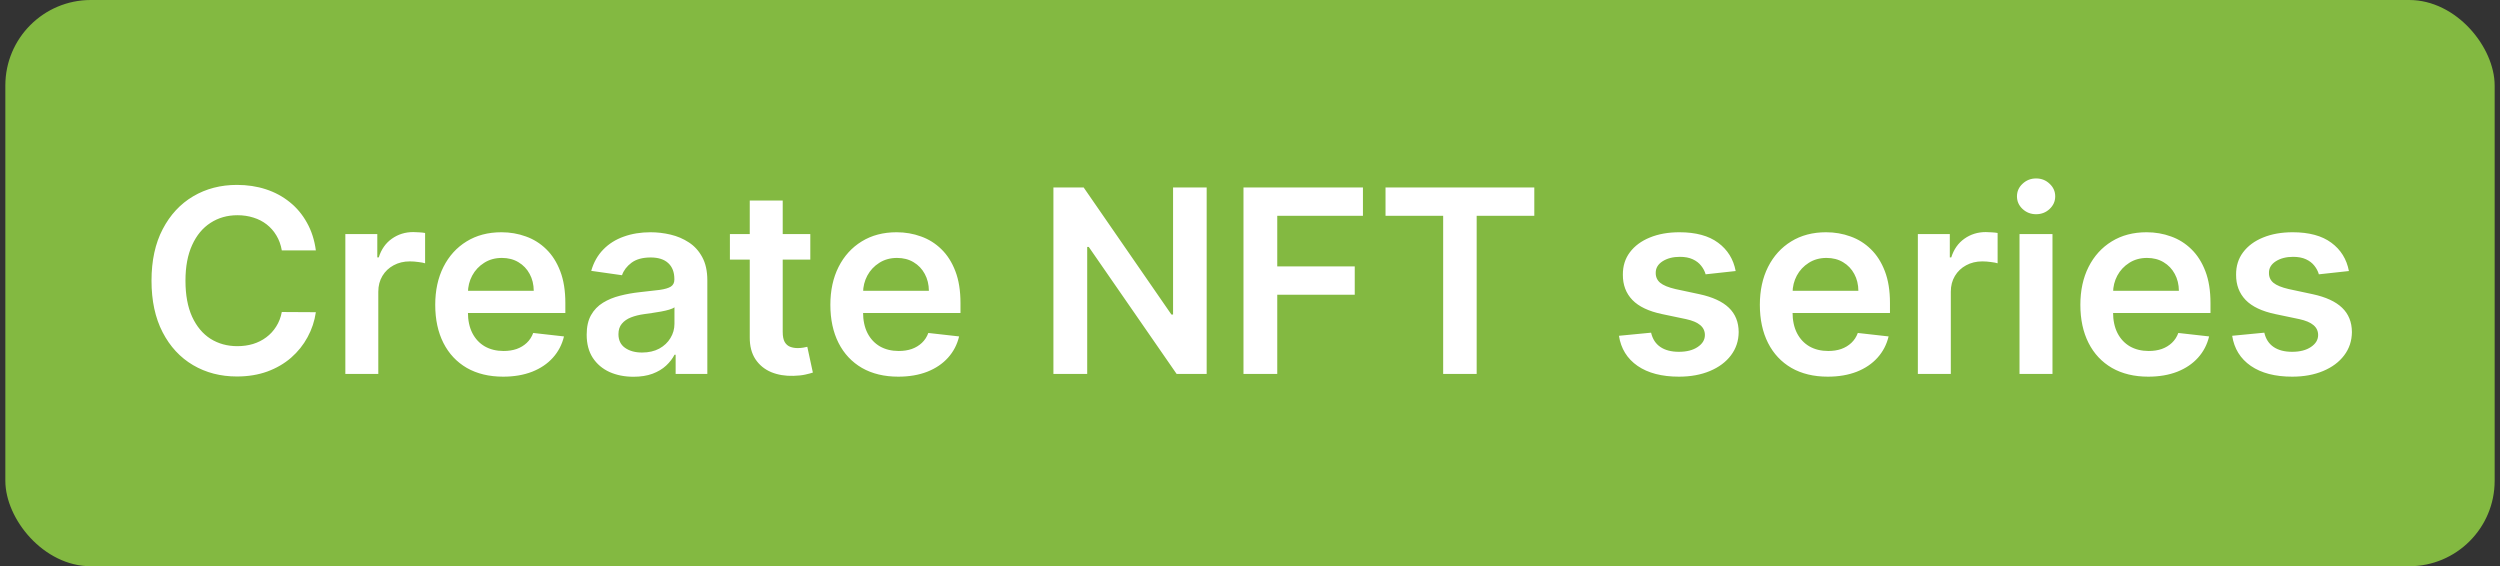 <svg width="234" height="53" viewBox="0 0 234 53" fill="none" xmlns="http://www.w3.org/2000/svg">
<rect x="0" y="0" width="234" height="53" fill="#333333" stroke="none"/>
<rect x="0.5" width="233" height="53" rx="8" fill="#83B941"/>
<path d="M29.564 23.435H26.377C26.286 22.912 26.118 22.449 25.874 22.046C25.63 21.636 25.326 21.29 24.962 21.006C24.598 20.722 24.184 20.509 23.718 20.366C23.258 20.219 22.76 20.145 22.226 20.145C21.277 20.145 20.436 20.384 19.703 20.861C18.971 21.332 18.397 22.026 17.982 22.94C17.567 23.849 17.36 24.96 17.36 26.273C17.36 27.608 17.567 28.733 17.982 29.648C18.402 30.557 18.976 31.244 19.703 31.71C20.436 32.17 21.274 32.401 22.218 32.401C22.74 32.401 23.229 32.332 23.684 32.196C24.144 32.054 24.556 31.847 24.919 31.574C25.289 31.301 25.598 30.966 25.848 30.568C26.104 30.171 26.28 29.716 26.377 29.204L29.564 29.222C29.445 30.051 29.186 30.829 28.789 31.557C28.397 32.284 27.883 32.926 27.246 33.483C26.61 34.034 25.865 34.466 25.013 34.778C24.161 35.085 23.215 35.239 22.175 35.239C20.641 35.239 19.272 34.883 18.067 34.173C16.863 33.463 15.914 32.438 15.22 31.097C14.527 29.756 14.181 28.148 14.181 26.273C14.181 24.392 14.53 22.784 15.229 21.449C15.928 20.108 16.88 19.082 18.084 18.372C19.289 17.662 20.652 17.307 22.175 17.307C23.147 17.307 24.05 17.443 24.885 17.716C25.721 17.989 26.465 18.389 27.118 18.918C27.772 19.44 28.309 20.082 28.729 20.844C29.155 21.599 29.434 22.463 29.564 23.435ZM32.324 35V21.909H35.315V24.091H35.451C35.69 23.335 36.099 22.753 36.679 22.344C37.264 21.929 37.931 21.722 38.681 21.722C38.852 21.722 39.042 21.73 39.252 21.747C39.468 21.759 39.647 21.778 39.789 21.807V24.645C39.659 24.599 39.451 24.56 39.167 24.526C38.889 24.486 38.619 24.466 38.358 24.466C37.795 24.466 37.289 24.588 36.841 24.832C36.397 25.071 36.048 25.403 35.792 25.829C35.537 26.256 35.409 26.747 35.409 27.304V35H32.324ZM47.096 35.256C45.783 35.256 44.65 34.983 43.695 34.438C42.746 33.886 42.016 33.108 41.505 32.102C40.993 31.091 40.738 29.901 40.738 28.531C40.738 27.185 40.993 26.003 41.505 24.986C42.022 23.963 42.743 23.168 43.669 22.599C44.596 22.026 45.684 21.739 46.934 21.739C47.74 21.739 48.502 21.869 49.218 22.131C49.939 22.386 50.576 22.784 51.127 23.324C51.684 23.864 52.121 24.551 52.439 25.386C52.758 26.216 52.916 27.204 52.916 28.352V29.298H42.186V27.219H49.959C49.953 26.628 49.826 26.102 49.576 25.642C49.326 25.176 48.976 24.81 48.527 24.543C48.084 24.276 47.567 24.142 46.976 24.142C46.346 24.142 45.791 24.296 45.314 24.602C44.837 24.903 44.465 25.301 44.198 25.796C43.936 26.284 43.803 26.821 43.797 27.406V29.222C43.797 29.983 43.936 30.636 44.215 31.182C44.493 31.722 44.883 32.136 45.383 32.426C45.883 32.71 46.468 32.852 47.138 32.852C47.587 32.852 47.993 32.79 48.357 32.665C48.721 32.534 49.036 32.344 49.303 32.094C49.57 31.844 49.772 31.534 49.908 31.165L52.789 31.489C52.607 32.25 52.26 32.915 51.749 33.483C51.243 34.045 50.596 34.483 49.806 34.795C49.016 35.102 48.113 35.256 47.096 35.256ZM59.294 35.264C58.464 35.264 57.717 35.117 57.052 34.821C56.393 34.52 55.87 34.077 55.484 33.492C55.103 32.906 54.913 32.185 54.913 31.327C54.913 30.588 55.049 29.977 55.322 29.494C55.595 29.011 55.967 28.625 56.439 28.335C56.91 28.046 57.441 27.827 58.032 27.679C58.629 27.526 59.245 27.415 59.882 27.347C60.649 27.267 61.271 27.196 61.748 27.134C62.225 27.065 62.572 26.963 62.788 26.827C63.01 26.685 63.12 26.466 63.12 26.171V26.119C63.12 25.477 62.93 24.98 62.549 24.628C62.169 24.276 61.62 24.099 60.904 24.099C60.149 24.099 59.549 24.264 59.106 24.594C58.669 24.923 58.373 25.312 58.22 25.761L55.339 25.352C55.566 24.557 55.941 23.892 56.464 23.358C56.987 22.818 57.626 22.415 58.382 22.148C59.137 21.875 59.973 21.739 60.887 21.739C61.518 21.739 62.146 21.812 62.771 21.96C63.396 22.108 63.967 22.352 64.484 22.693C65.001 23.028 65.416 23.486 65.728 24.065C66.046 24.645 66.206 25.369 66.206 26.239V35H63.24V33.202H63.137C62.95 33.565 62.686 33.906 62.345 34.224C62.01 34.537 61.586 34.79 61.075 34.983C60.569 35.17 59.975 35.264 59.294 35.264ZM60.095 32.997C60.714 32.997 61.251 32.875 61.706 32.631C62.16 32.381 62.51 32.051 62.754 31.642C63.004 31.233 63.129 30.787 63.129 30.304V28.761C63.032 28.841 62.867 28.915 62.635 28.983C62.407 29.051 62.152 29.111 61.867 29.162C61.584 29.213 61.302 29.259 61.024 29.298C60.745 29.338 60.504 29.372 60.299 29.401C59.839 29.463 59.427 29.565 59.064 29.707C58.7 29.849 58.413 30.048 58.203 30.304C57.992 30.554 57.887 30.878 57.887 31.276C57.887 31.844 58.095 32.273 58.51 32.562C58.924 32.852 59.453 32.997 60.095 32.997ZM75.845 21.909V24.296H68.319V21.909H75.845ZM70.177 18.773H73.262V31.062C73.262 31.477 73.325 31.796 73.45 32.017C73.581 32.233 73.751 32.381 73.961 32.46C74.171 32.54 74.404 32.58 74.66 32.58C74.853 32.58 75.029 32.565 75.189 32.537C75.353 32.508 75.478 32.483 75.564 32.46L76.084 34.872C75.919 34.929 75.683 34.992 75.376 35.06C75.075 35.128 74.706 35.168 74.268 35.179C73.495 35.202 72.799 35.085 72.18 34.83C71.561 34.568 71.069 34.165 70.706 33.619C70.348 33.074 70.171 32.392 70.177 31.574V18.773ZM84.08 35.256C82.767 35.256 81.634 34.983 80.679 34.438C79.731 33.886 79 33.108 78.489 32.102C77.978 31.091 77.722 29.901 77.722 28.531C77.722 27.185 77.978 26.003 78.489 24.986C79.006 23.963 79.728 23.168 80.654 22.599C81.58 22.026 82.668 21.739 83.918 21.739C84.725 21.739 85.486 21.869 86.202 22.131C86.924 22.386 87.56 22.784 88.111 23.324C88.668 23.864 89.106 24.551 89.424 25.386C89.742 26.216 89.901 27.204 89.901 28.352V29.298H79.171V27.219H86.944C86.938 26.628 86.81 26.102 86.56 25.642C86.31 25.176 85.961 24.81 85.512 24.543C85.069 24.276 84.552 24.142 83.961 24.142C83.33 24.142 82.776 24.296 82.299 24.602C81.821 24.903 81.449 25.301 81.182 25.796C80.921 26.284 80.787 26.821 80.782 27.406V29.222C80.782 29.983 80.921 30.636 81.199 31.182C81.478 31.722 81.867 32.136 82.367 32.426C82.867 32.71 83.452 32.852 84.123 32.852C84.571 32.852 84.978 32.79 85.341 32.665C85.705 32.534 86.02 32.344 86.287 32.094C86.554 31.844 86.756 31.534 86.892 31.165L89.773 31.489C89.591 32.25 89.245 32.915 88.733 33.483C88.228 34.045 87.58 34.483 86.79 34.795C86 35.102 85.097 35.256 84.08 35.256ZM112.944 17.546V35H110.132L101.907 23.111H101.762V35H98.6V17.546H101.43L109.646 29.443H109.799V17.546H112.944ZM116.39 35V17.546H127.571V20.196H119.551V24.935H126.804V27.585H119.551V35H116.39ZM129.685 20.196V17.546H143.611V20.196H138.216V35H135.08V20.196H129.685ZM162.459 25.369L159.647 25.676C159.567 25.392 159.428 25.125 159.229 24.875C159.036 24.625 158.775 24.423 158.445 24.27C158.115 24.116 157.712 24.04 157.235 24.04C156.593 24.04 156.053 24.179 155.615 24.457C155.184 24.736 154.971 25.097 154.976 25.54C154.971 25.921 155.11 26.23 155.394 26.469C155.684 26.707 156.161 26.903 156.826 27.057L159.059 27.534C160.297 27.801 161.218 28.224 161.82 28.804C162.428 29.384 162.735 30.142 162.74 31.079C162.735 31.903 162.493 32.631 162.016 33.261C161.544 33.886 160.888 34.375 160.047 34.727C159.206 35.08 158.24 35.256 157.15 35.256C155.547 35.256 154.257 34.92 153.28 34.25C152.303 33.574 151.721 32.633 151.533 31.429L154.542 31.139C154.678 31.73 154.968 32.176 155.411 32.477C155.854 32.778 156.431 32.929 157.141 32.929C157.874 32.929 158.462 32.778 158.905 32.477C159.354 32.176 159.578 31.804 159.578 31.361C159.578 30.986 159.434 30.676 159.144 30.432C158.86 30.188 158.417 30 157.814 29.869L155.581 29.401C154.326 29.139 153.397 28.699 152.794 28.079C152.192 27.454 151.894 26.665 151.9 25.71C151.894 24.903 152.113 24.204 152.556 23.614C153.005 23.017 153.627 22.557 154.422 22.233C155.223 21.903 156.147 21.739 157.192 21.739C158.726 21.739 159.934 22.065 160.814 22.719C161.701 23.372 162.249 24.256 162.459 25.369ZM171.08 35.256C169.767 35.256 168.634 34.983 167.679 34.438C166.73 33.886 166 33.108 165.489 32.102C164.978 31.091 164.722 29.901 164.722 28.531C164.722 27.185 164.978 26.003 165.489 24.986C166.006 23.963 166.728 23.168 167.654 22.599C168.58 22.026 169.668 21.739 170.918 21.739C171.725 21.739 172.486 21.869 173.202 22.131C173.924 22.386 174.56 22.784 175.111 23.324C175.668 23.864 176.105 24.551 176.424 25.386C176.742 26.216 176.901 27.204 176.901 28.352V29.298H166.171V27.219H173.944C173.938 26.628 173.81 26.102 173.56 25.642C173.31 25.176 172.961 24.81 172.512 24.543C172.069 24.276 171.551 24.142 170.961 24.142C170.33 24.142 169.776 24.296 169.299 24.602C168.821 24.903 168.449 25.301 168.182 25.796C167.921 26.284 167.787 26.821 167.782 27.406V29.222C167.782 29.983 167.921 30.636 168.199 31.182C168.478 31.722 168.867 32.136 169.367 32.426C169.867 32.71 170.452 32.852 171.123 32.852C171.571 32.852 171.978 32.79 172.341 32.665C172.705 32.534 173.02 32.344 173.287 32.094C173.554 31.844 173.756 31.534 173.892 31.165L176.773 31.489C176.591 32.25 176.245 32.915 175.733 33.483C175.228 34.045 174.58 34.483 173.79 34.795C173 35.102 172.097 35.256 171.08 35.256ZM179.511 35V21.909H182.502V24.091H182.639C182.877 23.335 183.287 22.753 183.866 22.344C184.451 21.929 185.119 21.722 185.869 21.722C186.039 21.722 186.23 21.73 186.44 21.747C186.656 21.759 186.835 21.778 186.977 21.807V24.645C186.846 24.599 186.639 24.56 186.355 24.526C186.076 24.486 185.806 24.466 185.545 24.466C184.983 24.466 184.477 24.588 184.028 24.832C183.585 25.071 183.235 25.403 182.98 25.829C182.724 26.256 182.596 26.747 182.596 27.304V35H179.511ZM189.027 35V21.909H192.112V35H189.027ZM190.578 20.051C190.089 20.051 189.669 19.889 189.316 19.565C188.964 19.236 188.788 18.841 188.788 18.381C188.788 17.915 188.964 17.52 189.316 17.196C189.669 16.866 190.089 16.702 190.578 16.702C191.072 16.702 191.493 16.866 191.839 17.196C192.191 17.52 192.368 17.915 192.368 18.381C192.368 18.841 192.191 19.236 191.839 19.565C191.493 19.889 191.072 20.051 190.578 20.051ZM201.08 35.256C199.767 35.256 198.634 34.983 197.679 34.438C196.73 33.886 196 33.108 195.489 32.102C194.978 31.091 194.722 29.901 194.722 28.531C194.722 27.185 194.978 26.003 195.489 24.986C196.006 23.963 196.728 23.168 197.654 22.599C198.58 22.026 199.668 21.739 200.918 21.739C201.725 21.739 202.486 21.869 203.202 22.131C203.924 22.386 204.56 22.784 205.111 23.324C205.668 23.864 206.105 24.551 206.424 25.386C206.742 26.216 206.901 27.204 206.901 28.352V29.298H196.171V27.219H203.944C203.938 26.628 203.81 26.102 203.56 25.642C203.31 25.176 202.961 24.81 202.512 24.543C202.069 24.276 201.551 24.142 200.961 24.142C200.33 24.142 199.776 24.296 199.299 24.602C198.821 24.903 198.449 25.301 198.182 25.796C197.921 26.284 197.787 26.821 197.782 27.406V29.222C197.782 29.983 197.921 30.636 198.199 31.182C198.478 31.722 198.867 32.136 199.367 32.426C199.867 32.71 200.452 32.852 201.123 32.852C201.571 32.852 201.978 32.79 202.341 32.665C202.705 32.534 203.02 32.344 203.287 32.094C203.554 31.844 203.756 31.534 203.892 31.165L206.773 31.489C206.591 32.25 206.245 32.915 205.733 33.483C205.228 34.045 204.58 34.483 203.79 34.795C203 35.102 202.097 35.256 201.08 35.256ZM219.858 25.369L217.045 25.676C216.966 25.392 216.826 25.125 216.627 24.875C216.434 24.625 216.173 24.423 215.843 24.27C215.514 24.116 215.11 24.04 214.633 24.04C213.991 24.04 213.451 24.179 213.014 24.457C212.582 24.736 212.369 25.097 212.375 25.54C212.369 25.921 212.508 26.23 212.792 26.469C213.082 26.707 213.559 26.903 214.224 27.057L216.457 27.534C217.696 27.801 218.616 28.224 219.218 28.804C219.826 29.384 220.133 30.142 220.139 31.079C220.133 31.903 219.892 32.631 219.414 33.261C218.943 33.886 218.287 34.375 217.446 34.727C216.605 35.08 215.639 35.256 214.548 35.256C212.946 35.256 211.656 34.92 210.679 34.25C209.701 33.574 209.119 32.633 208.931 31.429L211.94 31.139C212.076 31.73 212.366 32.176 212.809 32.477C213.252 32.778 213.829 32.929 214.539 32.929C215.272 32.929 215.86 32.778 216.304 32.477C216.752 32.176 216.977 31.804 216.977 31.361C216.977 30.986 216.832 30.676 216.542 30.432C216.258 30.188 215.815 30 215.213 29.869L212.98 29.401C211.724 29.139 210.795 28.699 210.193 28.079C209.591 27.454 209.292 26.665 209.298 25.71C209.292 24.903 209.511 24.204 209.954 23.614C210.403 23.017 211.025 22.557 211.821 22.233C212.622 21.903 213.545 21.739 214.591 21.739C216.125 21.739 217.332 22.065 218.213 22.719C219.099 23.372 219.647 24.256 219.858 25.369Z" fill="white"/>
</svg>
